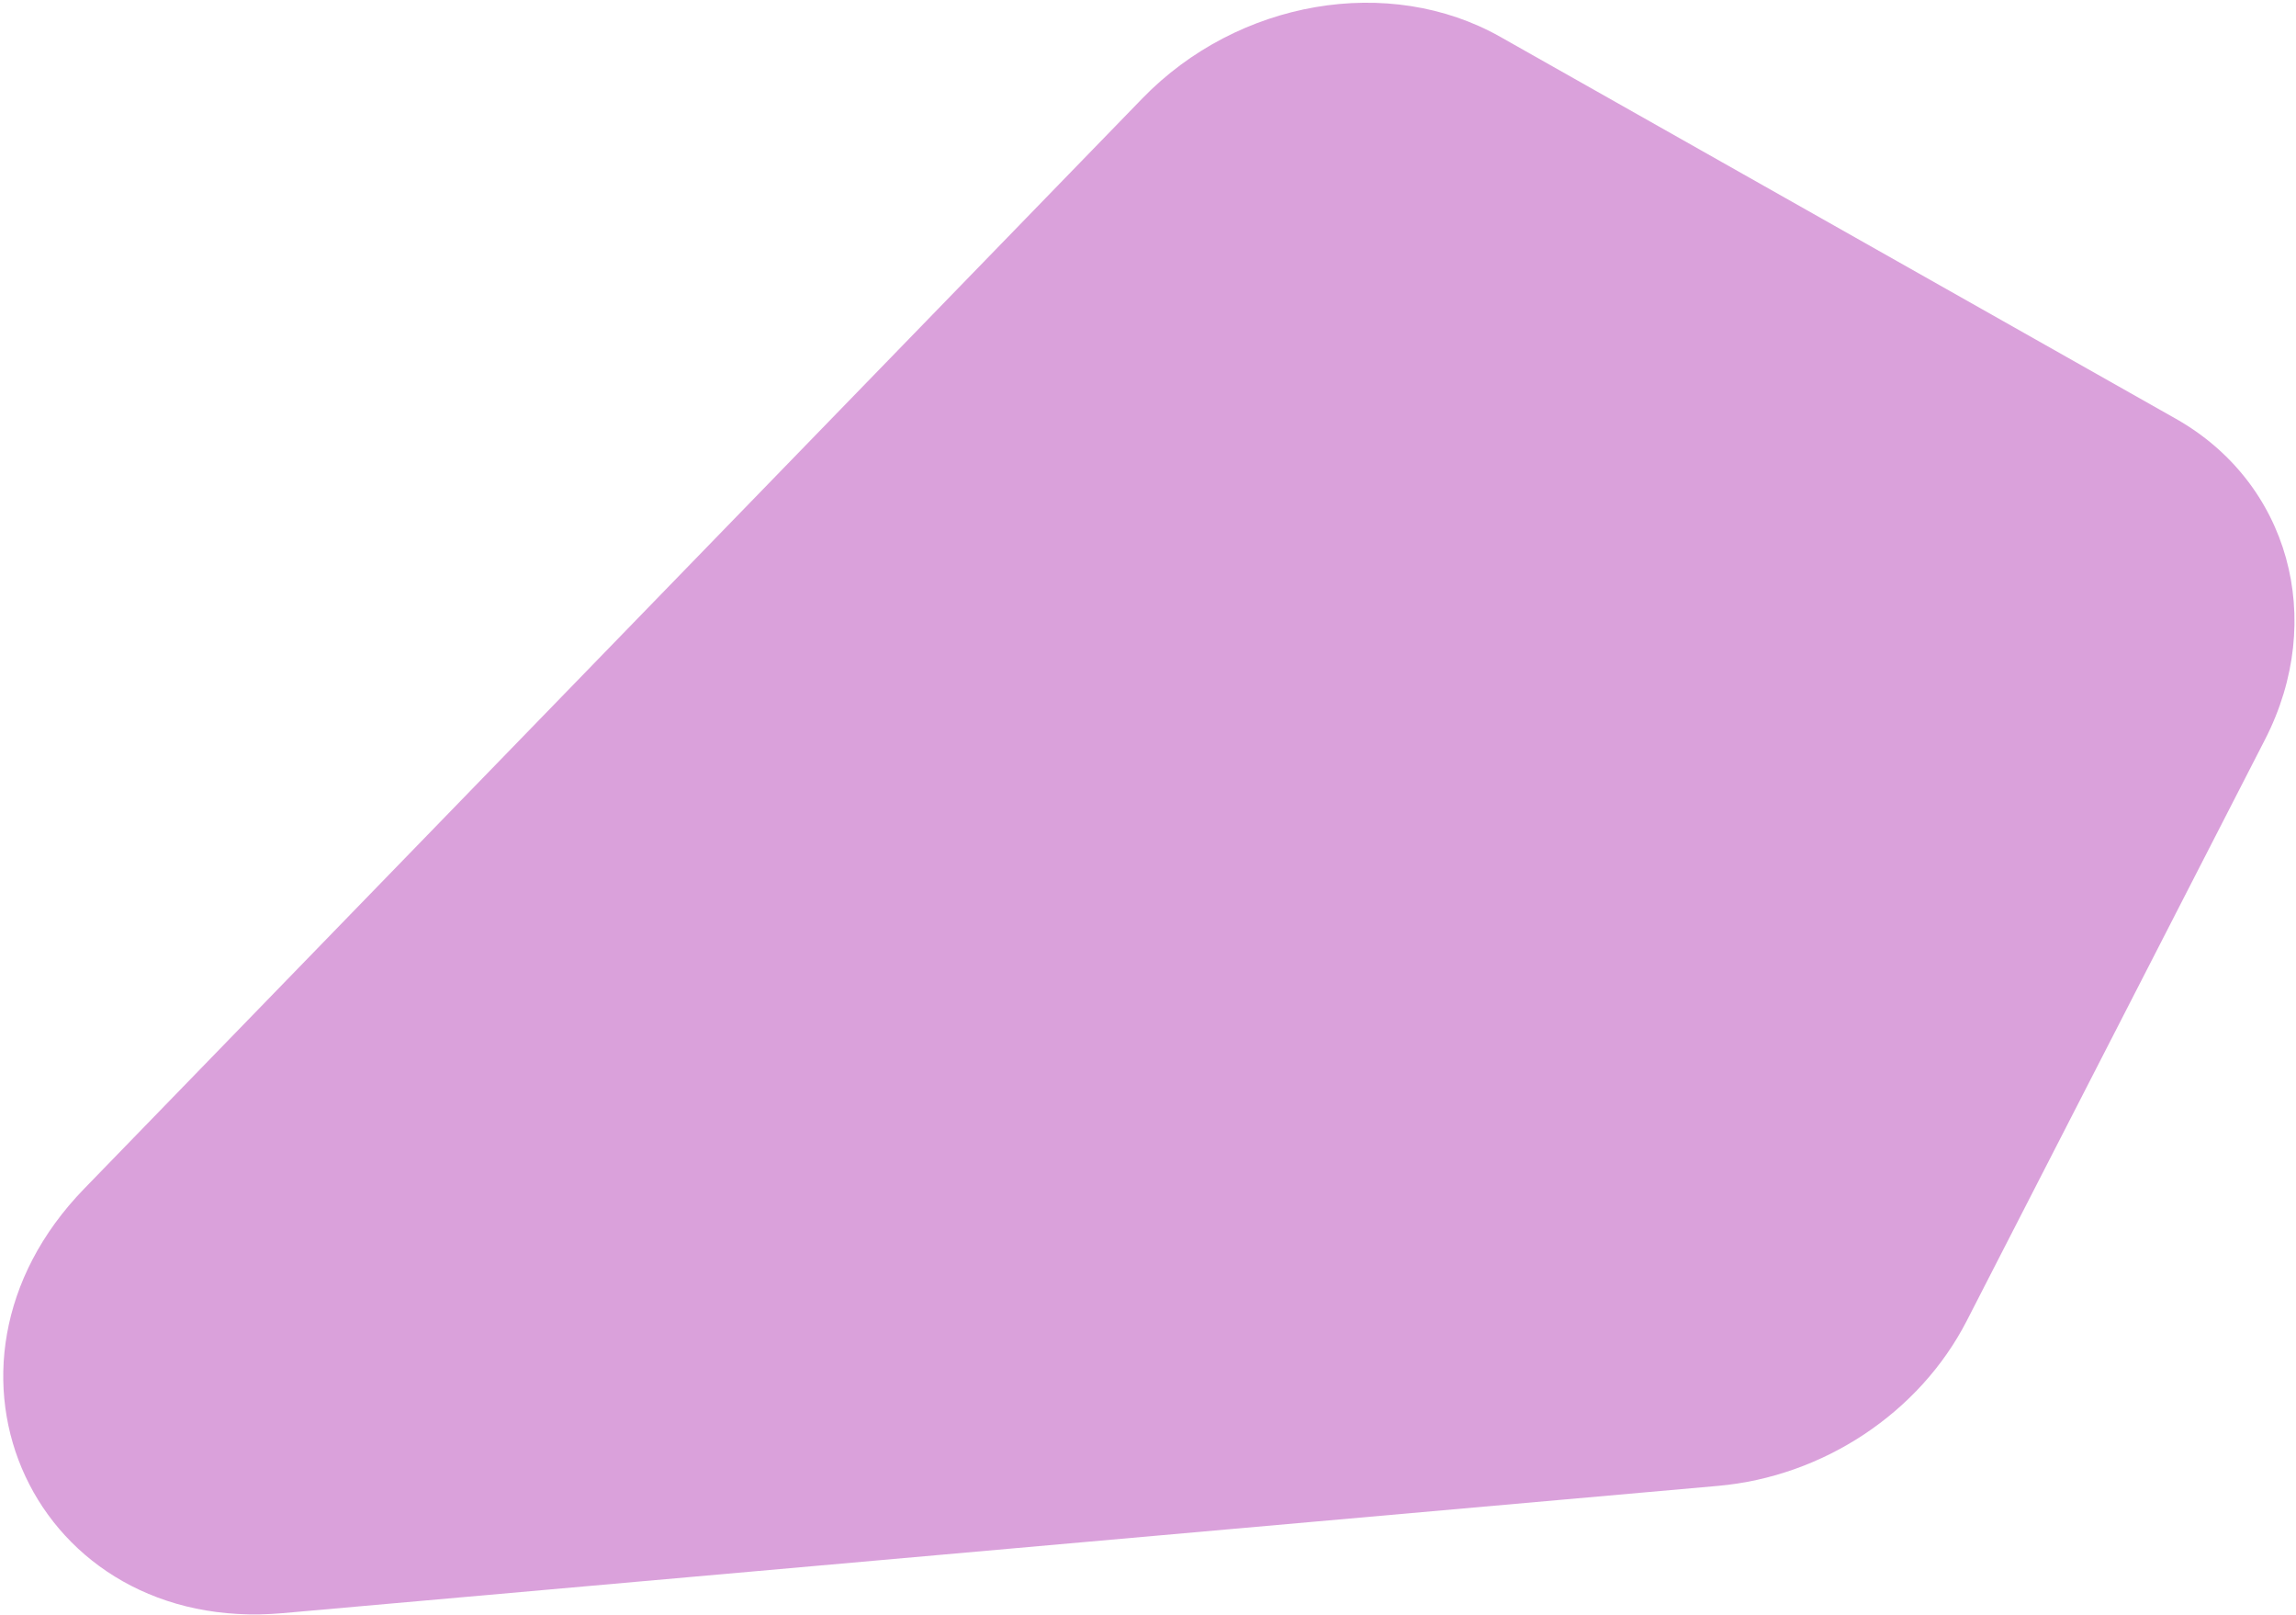<svg width="596" height="419" viewBox="0 0 596 419" fill="none" xmlns="http://www.w3.org/2000/svg">
<path d="M21.855 308.478C-23.297 354.987 9.138 424.322 73.382 418.627L445.983 385.597C473.322 383.174 498.301 366.597 510.536 342.759L587.958 191.913C603.995 160.668 594.139 125.248 564.793 108.662L389.475 9.573C360.599 -6.748 321.339 -0.013 296.559 25.513L21.855 308.478Z" fill="#B744B8" fill-opacity="0.5"/>
</svg>
